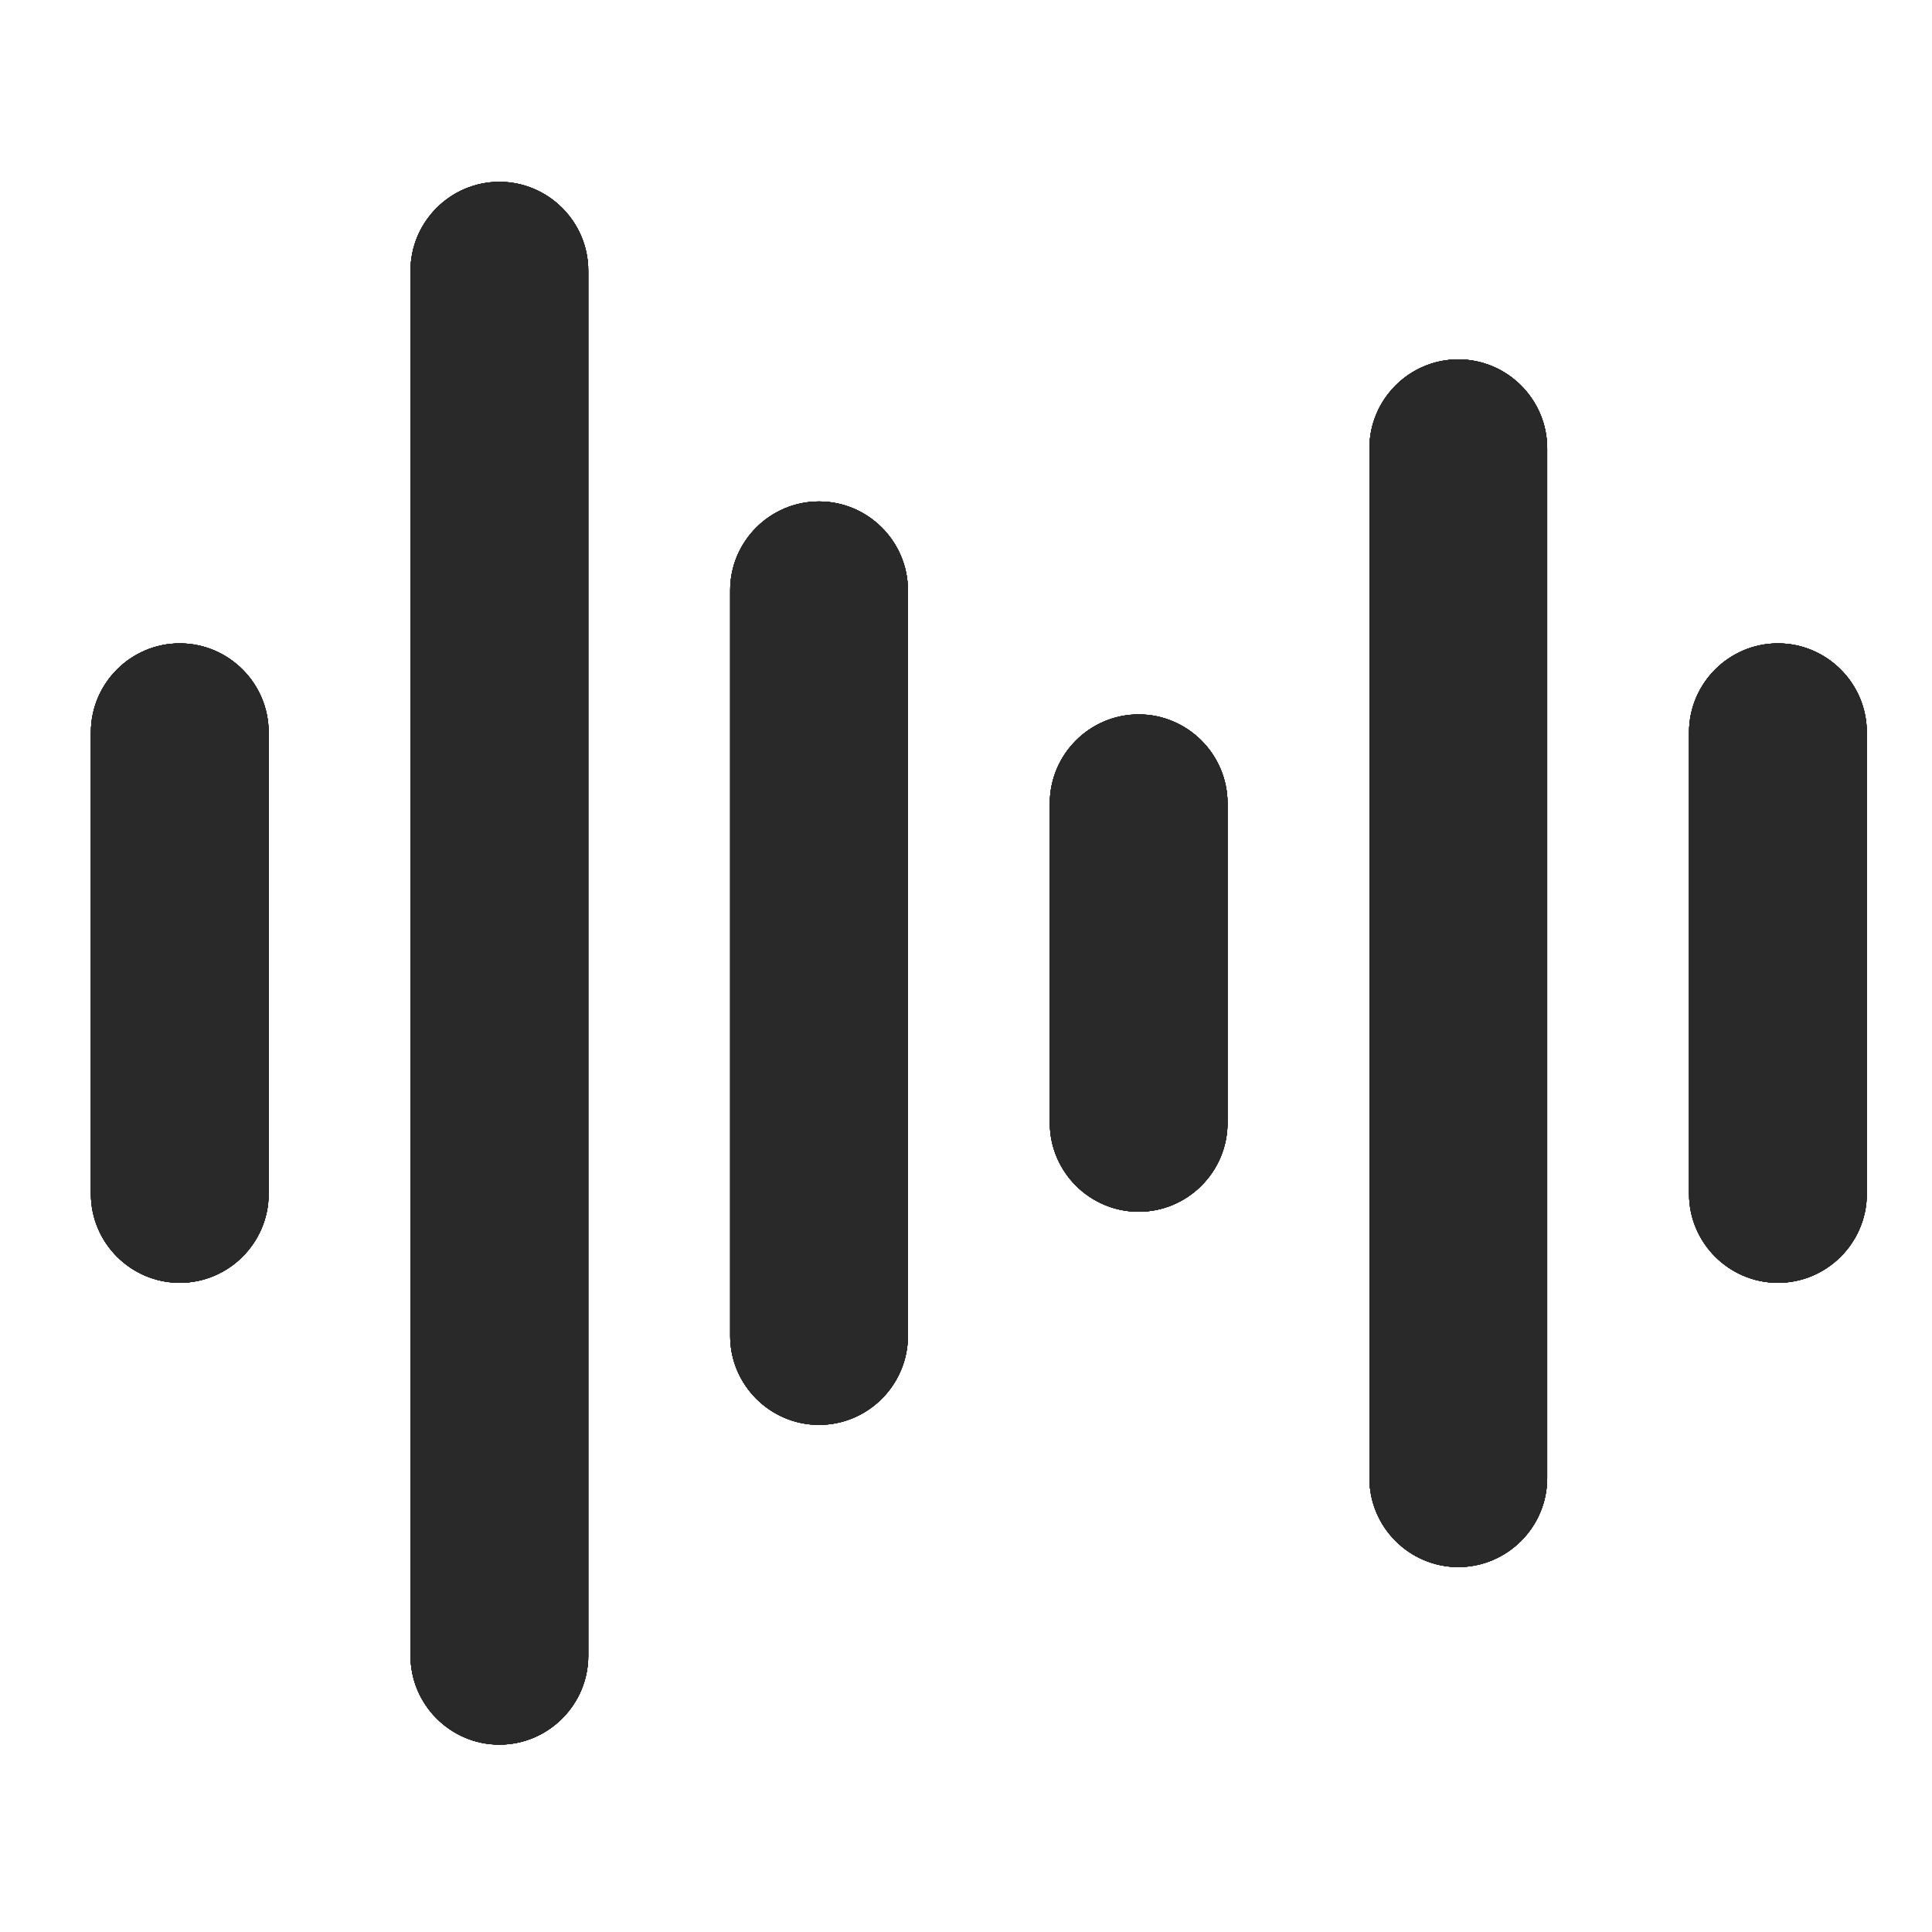 <svg width="85" height="85" viewBox="0 0 85 85" fill="none" xmlns="http://www.w3.org/2000/svg">
<rect width="85" height="85" fill="white"/>
<path d="M4 32.216C4 30.067 5.756 28.306 7.909 28.306C10.058 28.306 11.819 30.062 11.819 32.216V52.528C11.819 54.677 10.062 56.438 7.909 56.438C5.761 56.438 4 54.681 4 52.528V32.216ZM18.062 11.909C18.062 9.761 19.819 8 21.972 8C24.12 8 25.881 9.756 25.881 11.909V72.847C25.881 74.995 24.125 76.756 21.972 76.756C19.823 76.756 18.062 75 18.062 72.847V11.909ZM32.125 25.966C32.125 23.819 33.881 22.062 36.034 22.062C38.183 22.062 39.944 23.819 39.944 25.966V58.778C39.944 60.927 38.188 62.688 36.034 62.688C33.886 62.688 32.125 60.931 32.125 58.778V25.966ZM46.188 35.341C46.188 33.192 47.944 31.431 50.097 31.431C52.245 31.431 54.006 33.188 54.006 35.341V49.403C54.006 51.552 52.25 53.312 50.097 53.312C47.948 53.312 46.188 51.556 46.188 49.403V35.341ZM60.25 19.722C60.25 17.573 62.006 15.812 64.159 15.812C66.308 15.812 68.069 17.569 68.069 19.722V65.034C68.069 67.183 66.312 68.944 64.159 68.944C62.011 68.944 60.25 67.188 60.25 65.034V19.722ZM74.312 32.216C74.312 30.067 76.069 28.306 78.222 28.306C80.37 28.306 82.131 30.062 82.131 32.216V52.528C82.131 54.677 80.375 56.438 78.222 56.438C76.073 56.438 74.312 54.681 74.312 52.528V32.216Z" fill="#292929"/>
<path d="M4 32.216C4 30.067 5.756 28.306 7.909 28.306C10.058 28.306 11.819 30.062 11.819 32.216V52.528C11.819 54.677 10.062 56.438 7.909 56.438C5.761 56.438 4 54.681 4 52.528V32.216ZM18.062 11.909C18.062 9.761 19.819 8 21.972 8C24.12 8 25.881 9.756 25.881 11.909V72.847C25.881 74.995 24.125 76.756 21.972 76.756C19.823 76.756 18.062 75 18.062 72.847V11.909ZM32.125 25.966C32.125 23.819 33.881 22.062 36.034 22.062C38.183 22.062 39.944 23.819 39.944 25.966V58.778C39.944 60.927 38.188 62.688 36.034 62.688C33.886 62.688 32.125 60.931 32.125 58.778V25.966ZM46.188 35.341C46.188 33.192 47.944 31.431 50.097 31.431C52.245 31.431 54.006 33.188 54.006 35.341V49.403C54.006 51.552 52.25 53.312 50.097 53.312C47.948 53.312 46.188 51.556 46.188 49.403V35.341ZM60.25 19.722C60.25 17.573 62.006 15.812 64.159 15.812C66.308 15.812 68.069 17.569 68.069 19.722V65.034C68.069 67.183 66.312 68.944 64.159 68.944C62.011 68.944 60.25 67.188 60.25 65.034V19.722ZM74.312 32.216C74.312 30.067 76.069 28.306 78.222 28.306C80.37 28.306 82.131 30.062 82.131 32.216V52.528C82.131 54.677 80.375 56.438 78.222 56.438C76.073 56.438 74.312 54.681 74.312 52.528V32.216Z" fill="#292929"/>
<path d="M4 32.216C4 30.067 5.756 28.306 7.909 28.306C10.058 28.306 11.819 30.062 11.819 32.216V52.528C11.819 54.677 10.062 56.438 7.909 56.438C5.761 56.438 4 54.681 4 52.528V32.216ZM18.062 11.909C18.062 9.761 19.819 8 21.972 8C24.12 8 25.881 9.756 25.881 11.909V72.847C25.881 74.995 24.125 76.756 21.972 76.756C19.823 76.756 18.062 75 18.062 72.847V11.909ZM32.125 25.966C32.125 23.819 33.881 22.062 36.034 22.062C38.183 22.062 39.944 23.819 39.944 25.966V58.778C39.944 60.927 38.188 62.688 36.034 62.688C33.886 62.688 32.125 60.931 32.125 58.778V25.966ZM46.188 35.341C46.188 33.192 47.944 31.431 50.097 31.431C52.245 31.431 54.006 33.188 54.006 35.341V49.403C54.006 51.552 52.25 53.312 50.097 53.312C47.948 53.312 46.188 51.556 46.188 49.403V35.341ZM60.25 19.722C60.25 17.573 62.006 15.812 64.159 15.812C66.308 15.812 68.069 17.569 68.069 19.722V65.034C68.069 67.183 66.312 68.944 64.159 68.944C62.011 68.944 60.25 67.188 60.25 65.034V19.722ZM74.312 32.216C74.312 30.067 76.069 28.306 78.222 28.306C80.37 28.306 82.131 30.062 82.131 32.216V52.528C82.131 54.677 80.375 56.438 78.222 56.438C76.073 56.438 74.312 54.681 74.312 52.528V32.216Z" fill="#292929"/>
<path d="M4 32.216C4 30.067 5.756 28.306 7.909 28.306C10.058 28.306 11.819 30.062 11.819 32.216V52.528C11.819 54.677 10.062 56.438 7.909 56.438C5.761 56.438 4 54.681 4 52.528V32.216ZM18.062 11.909C18.062 9.761 19.819 8 21.972 8C24.12 8 25.881 9.756 25.881 11.909V72.847C25.881 74.995 24.125 76.756 21.972 76.756C19.823 76.756 18.062 75 18.062 72.847V11.909ZM32.125 25.966C32.125 23.819 33.881 22.062 36.034 22.062C38.183 22.062 39.944 23.819 39.944 25.966V58.778C39.944 60.927 38.188 62.688 36.034 62.688C33.886 62.688 32.125 60.931 32.125 58.778V25.966ZM46.188 35.341C46.188 33.192 47.944 31.431 50.097 31.431C52.245 31.431 54.006 33.188 54.006 35.341V49.403C54.006 51.552 52.25 53.312 50.097 53.312C47.948 53.312 46.188 51.556 46.188 49.403V35.341ZM60.25 19.722C60.25 17.573 62.006 15.812 64.159 15.812C66.308 15.812 68.069 17.569 68.069 19.722V65.034C68.069 67.183 66.312 68.944 64.159 68.944C62.011 68.944 60.25 67.188 60.25 65.034V19.722ZM74.312 32.216C74.312 30.067 76.069 28.306 78.222 28.306C80.37 28.306 82.131 30.062 82.131 32.216V52.528C82.131 54.677 80.375 56.438 78.222 56.438C76.073 56.438 74.312 54.681 74.312 52.528V32.216Z" fill="#292929"/>
<path d="M4 32.216C4 30.067 5.756 28.306 7.909 28.306C10.058 28.306 11.819 30.062 11.819 32.216V52.528C11.819 54.677 10.062 56.438 7.909 56.438C5.761 56.438 4 54.681 4 52.528V32.216ZM18.062 11.909C18.062 9.761 19.819 8 21.972 8C24.12 8 25.881 9.756 25.881 11.909V72.847C25.881 74.995 24.125 76.756 21.972 76.756C19.823 76.756 18.062 75 18.062 72.847V11.909ZM32.125 25.966C32.125 23.819 33.881 22.062 36.034 22.062C38.183 22.062 39.944 23.819 39.944 25.966V58.778C39.944 60.927 38.188 62.688 36.034 62.688C33.886 62.688 32.125 60.931 32.125 58.778V25.966ZM46.188 35.341C46.188 33.192 47.944 31.431 50.097 31.431C52.245 31.431 54.006 33.188 54.006 35.341V49.403C54.006 51.552 52.25 53.312 50.097 53.312C47.948 53.312 46.188 51.556 46.188 49.403V35.341ZM60.25 19.722C60.25 17.573 62.006 15.812 64.159 15.812C66.308 15.812 68.069 17.569 68.069 19.722V65.034C68.069 67.183 66.312 68.944 64.159 68.944C62.011 68.944 60.25 67.188 60.25 65.034V19.722ZM74.312 32.216C74.312 30.067 76.069 28.306 78.222 28.306C80.37 28.306 82.131 30.062 82.131 32.216V52.528C82.131 54.677 80.375 56.438 78.222 56.438C76.073 56.438 74.312 54.681 74.312 52.528V32.216Z" fill="#292929"/>
<path d="M4 32.216C4 30.067 5.756 28.306 7.909 28.306C10.058 28.306 11.819 30.062 11.819 32.216V52.528C11.819 54.677 10.062 56.438 7.909 56.438C5.761 56.438 4 54.681 4 52.528V32.216ZM18.062 11.909C18.062 9.761 19.819 8 21.972 8C24.12 8 25.881 9.756 25.881 11.909V72.847C25.881 74.995 24.125 76.756 21.972 76.756C19.823 76.756 18.062 75 18.062 72.847V11.909ZM32.125 25.966C32.125 23.819 33.881 22.062 36.034 22.062C38.183 22.062 39.944 23.819 39.944 25.966V58.778C39.944 60.927 38.188 62.688 36.034 62.688C33.886 62.688 32.125 60.931 32.125 58.778V25.966ZM46.188 35.341C46.188 33.192 47.944 31.431 50.097 31.431C52.245 31.431 54.006 33.188 54.006 35.341V49.403C54.006 51.552 52.25 53.312 50.097 53.312C47.948 53.312 46.188 51.556 46.188 49.403V35.341ZM60.25 19.722C60.25 17.573 62.006 15.812 64.159 15.812C66.308 15.812 68.069 17.569 68.069 19.722V65.034C68.069 67.183 66.312 68.944 64.159 68.944C62.011 68.944 60.25 67.188 60.25 65.034V19.722ZM74.312 32.216C74.312 30.067 76.069 28.306 78.222 28.306C80.37 28.306 82.131 30.062 82.131 32.216V52.528C82.131 54.677 80.375 56.438 78.222 56.438C76.073 56.438 74.312 54.681 74.312 52.528V32.216Z" fill="#292929"/>
</svg>
